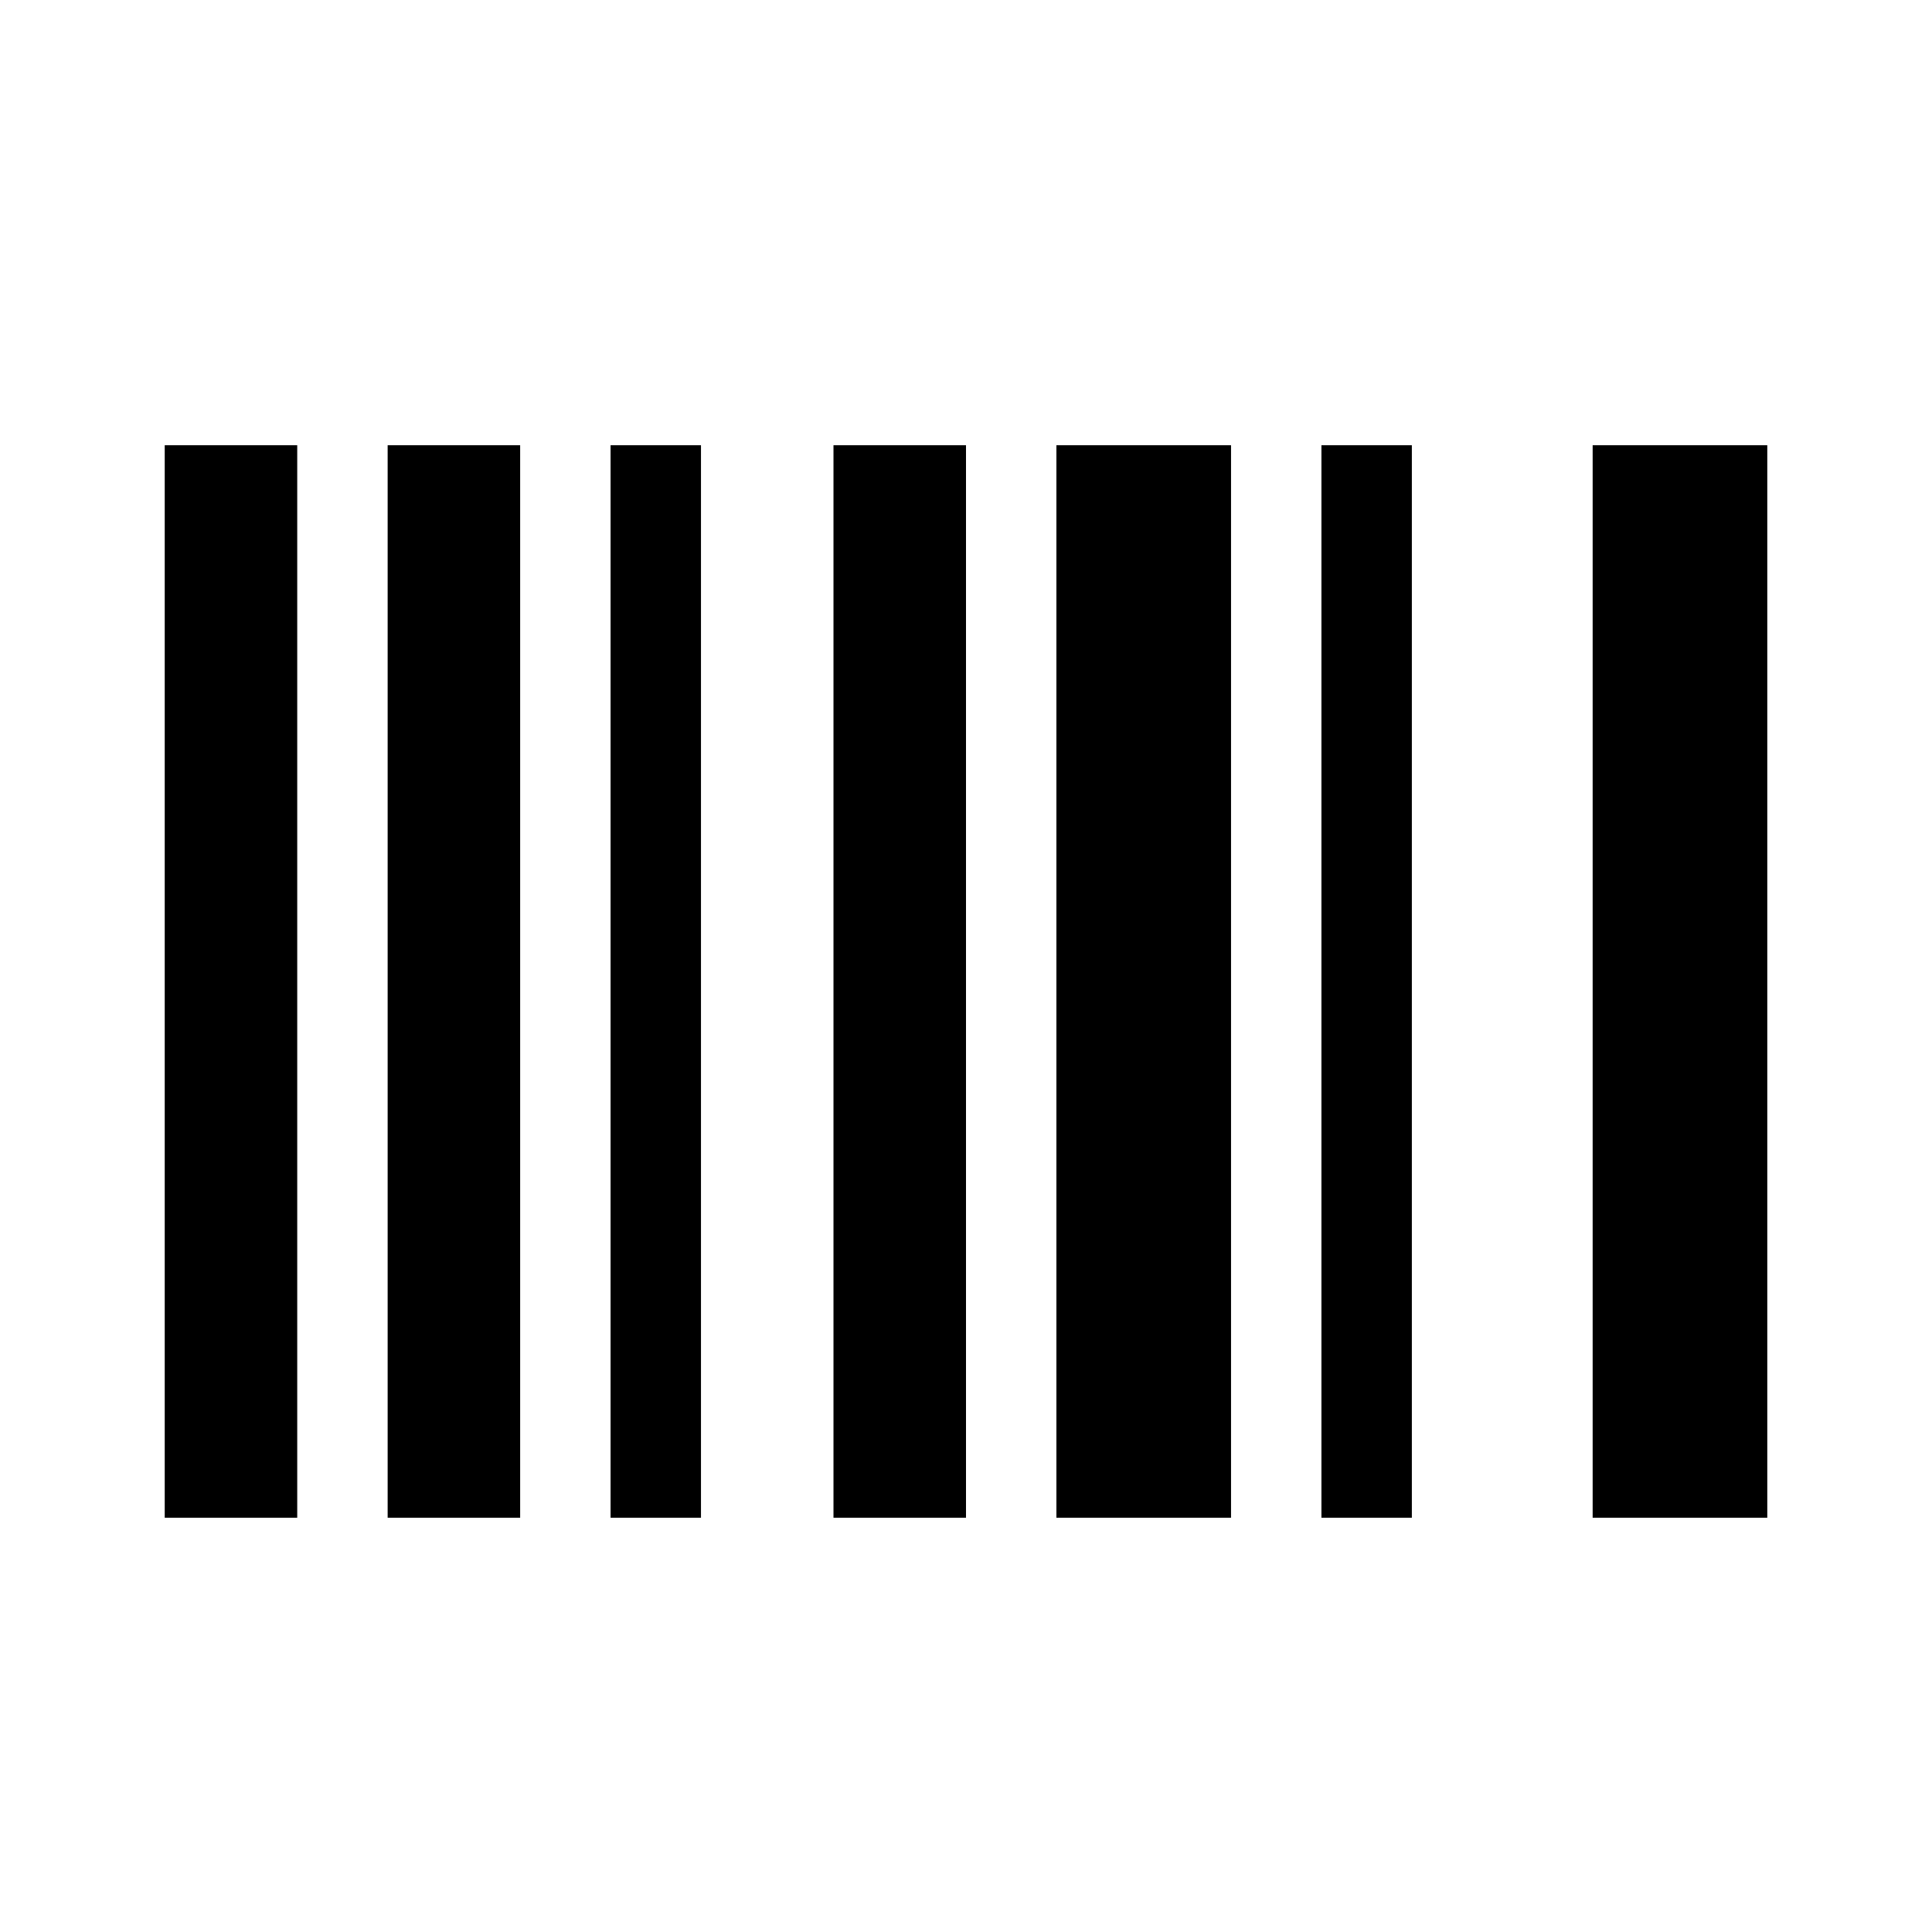 <svg viewBox="0 -960 960 960"><path d="M81.85-205.85v-532.92h65.84v532.92H81.85Zm110.77 0v-532.92h65.84v532.92h-65.84Zm110.77 0v-532.92h44.92v532.92h-44.92Zm110.76 0v-532.92H480v532.92h-65.85Zm110.77 0v-532.92h86.77v532.92h-86.77Zm131.69 0v-532.92h44.93v532.92h-44.93Zm134.77 0v-532.92h86.77v532.92h-86.77Z"/></svg>